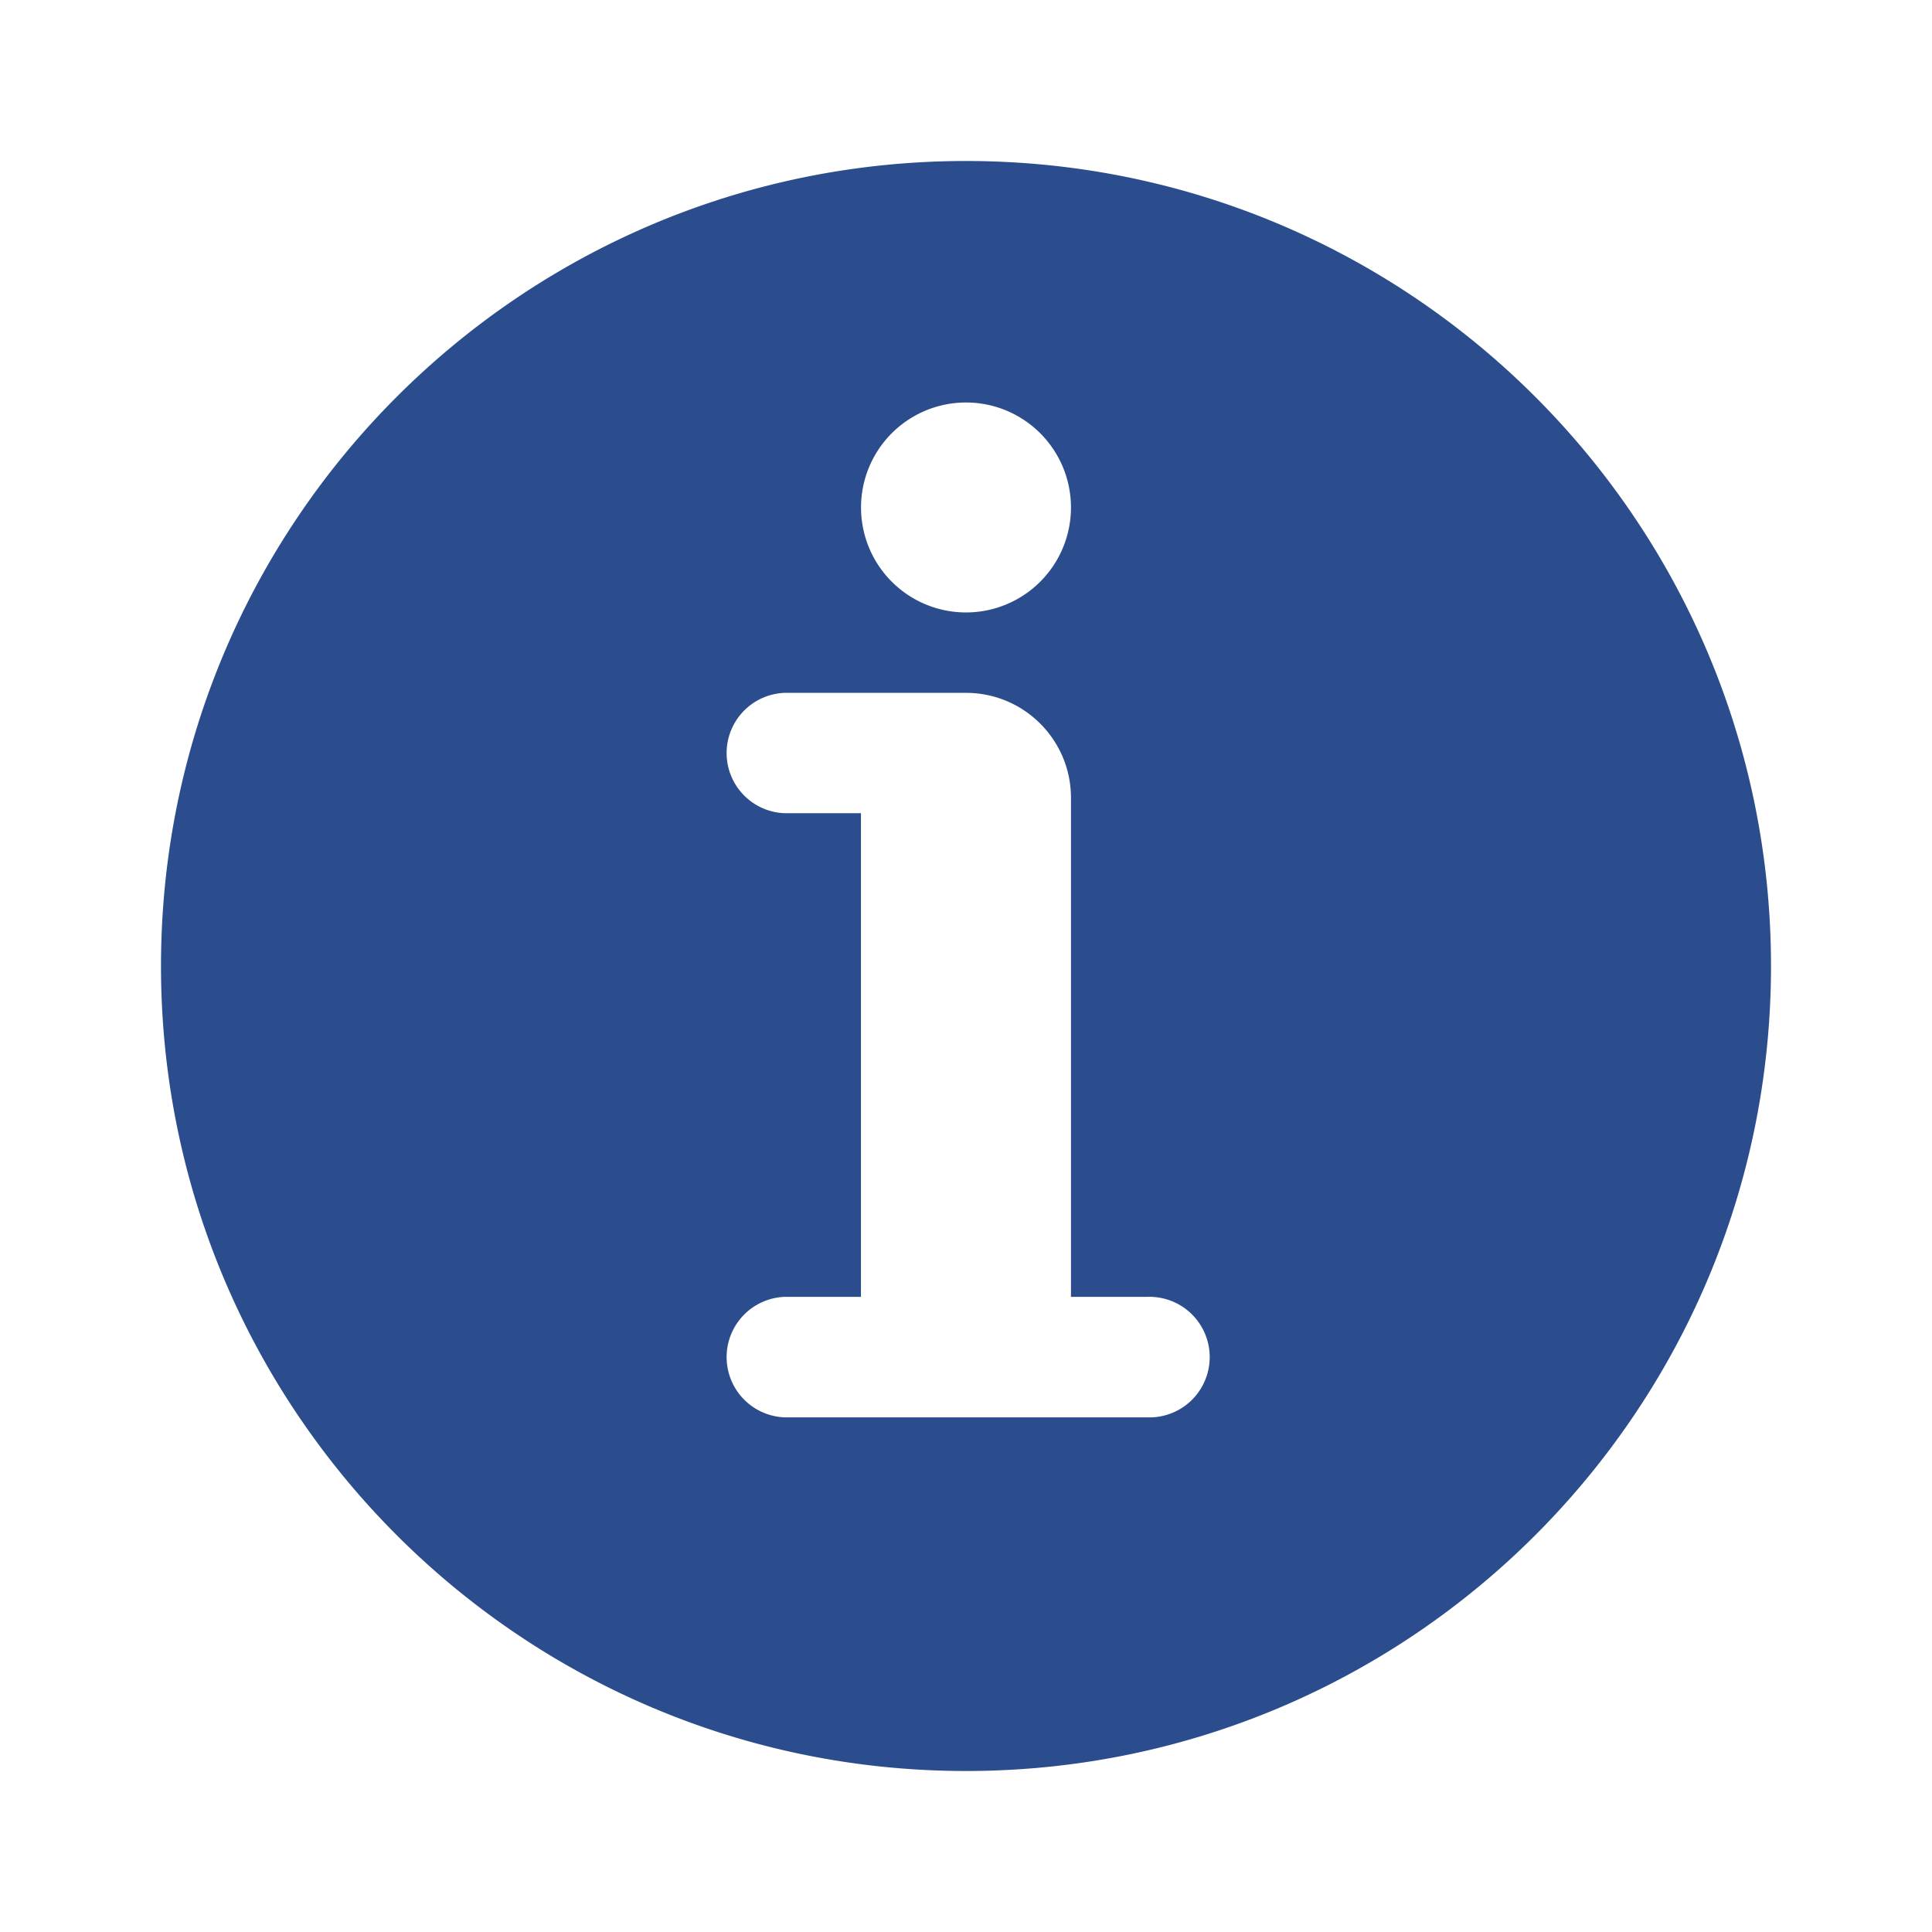 <svg xmlns="http://www.w3.org/2000/svg" width="24" height="24" viewBox="0 0 24 24">
    <path fill="#2B4D8D" fill-rule="nonzero" d="M10.695 16.11h-.947a.749.749 0 0 0 0 1.497h4.503a.749.749 0 1 0 0-1.497h-.947V9.911c0-.72-.584-1.304-1.304-1.304H9.747a.748.748 0 0 0 0 1.495h.948v6.008zM2 12C2 6.477 6.477 2 12 2s10 4.477 10 10-4.477 10-10 10S2 17.523 2 12zm10-7a1.304 1.304 0 1 0 0 2.608A1.304 1.304 0 0 0 12 5z"/>
</svg>
